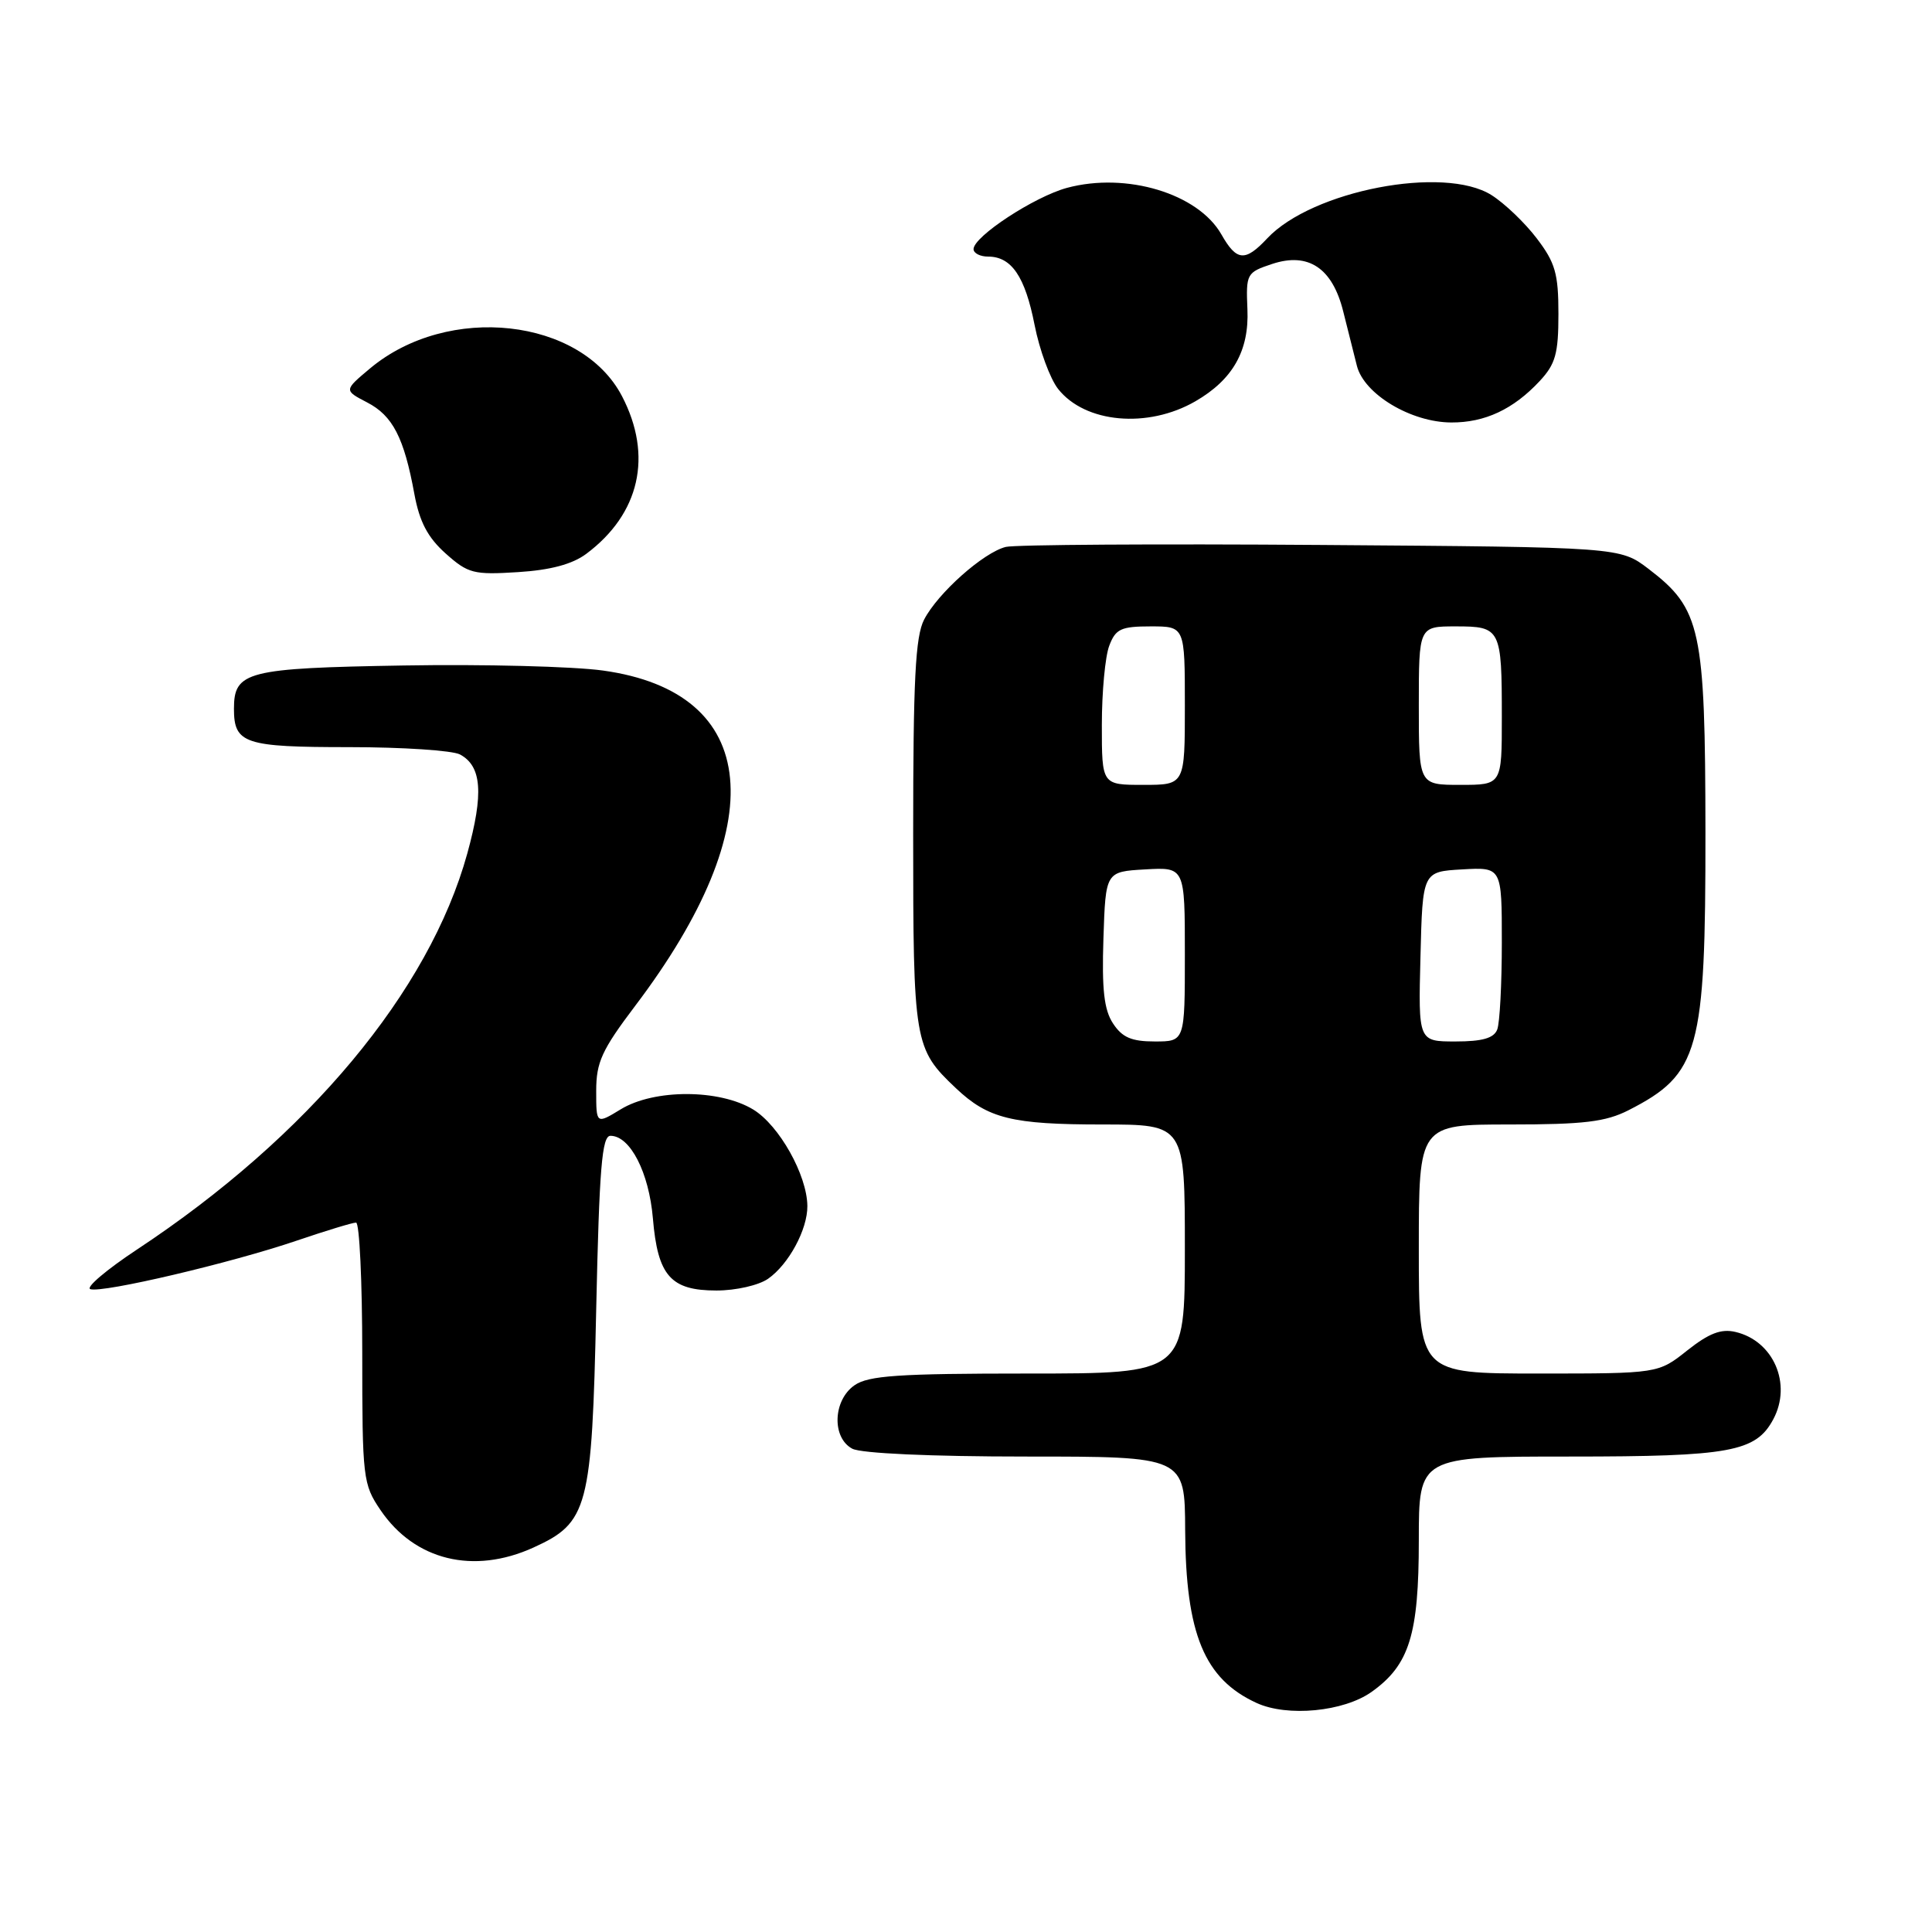 <?xml version="1.0" encoding="UTF-8" standalone="no"?>
<!DOCTYPE svg PUBLIC "-//W3C//DTD SVG 1.1//EN" "http://www.w3.org/Graphics/SVG/1.1/DTD/svg11.dtd" >
<svg xmlns="http://www.w3.org/2000/svg" xmlns:xlink="http://www.w3.org/1999/xlink" version="1.1" viewBox="0 0 256 256">
 <g >
 <path fill="currentColor"
d=" M 181.75 224.18 C 186.75 220.62 188.00 216.60 188.00 204.10 C 188.00 193.00 188.00 193.00 208.05 193.00 C 229.26 193.00 232.66 192.38 234.97 188.06 C 237.47 183.38 235.00 177.67 229.96 176.49 C 228.06 176.04 226.45 176.66 223.57 178.94 C 219.72 182.00 219.72 182.00 203.86 182.00 C 188.00 182.00 188.00 182.00 188.00 165.50 C 188.00 149.00 188.00 149.00 200.04 149.00 C 209.88 149.00 212.76 148.65 215.79 147.11 C 225.17 142.32 226.00 139.31 225.98 110.28 C 225.95 83.30 225.39 80.69 218.44 75.38 C 214.66 72.50 214.66 72.50 175.08 72.21 C 153.31 72.05 134.50 72.17 133.27 72.47 C 130.31 73.21 124.26 78.59 122.45 82.10 C 121.29 84.33 121.00 90.10 121.00 110.50 C 121.00 138.22 121.12 138.95 126.66 144.19 C 130.92 148.22 134.08 149.00 146.07 149.00 C 157.00 149.00 157.00 149.00 157.00 165.50 C 157.00 182.00 157.00 182.00 136.22 182.00 C 119.04 182.00 115.06 182.27 113.22 183.56 C 110.37 185.55 110.20 190.50 112.93 191.96 C 114.09 192.58 123.33 193.00 135.93 193.00 C 157.00 193.00 157.00 193.00 157.04 202.75 C 157.11 216.50 159.57 222.47 166.50 225.65 C 170.58 227.53 178.06 226.81 181.75 224.18 Z  M 70.68 205.06 C 77.93 201.76 78.43 199.90 79.00 173.50 C 79.41 154.75 79.76 150.50 80.89 150.50 C 83.50 150.50 85.99 155.35 86.51 161.42 C 87.15 169.05 88.86 171.00 94.93 171.00 C 97.50 171.00 100.54 170.31 101.78 169.44 C 104.51 167.53 107.01 162.90 106.98 159.80 C 106.94 155.70 103.25 149.12 99.81 147.02 C 95.34 144.30 86.69 144.28 82.25 146.99 C 79.00 148.97 79.00 148.97 79.00 144.54 C 79.00 140.75 79.75 139.12 84.15 133.30 C 102.47 109.13 100.80 91.75 79.90 88.85 C 75.93 88.30 64.04 88.00 53.49 88.18 C 32.69 88.53 31.00 88.96 31.00 93.92 C 31.00 98.54 32.40 99.00 46.27 99.00 C 53.34 99.00 59.95 99.44 60.95 99.97 C 63.84 101.52 64.11 105.14 61.92 113.09 C 56.87 131.37 40.85 150.58 18.15 165.57 C 14.10 168.25 11.32 170.61 11.97 170.82 C 13.57 171.36 30.63 167.35 39.29 164.40 C 43.17 163.08 46.72 162.00 47.18 162.00 C 47.63 162.00 48.00 169.77 48.00 179.27 C 48.00 195.90 48.09 196.67 50.43 200.11 C 54.95 206.76 62.74 208.67 70.68 205.06 Z  M 77.68 73.39 C 84.78 68.09 86.53 60.39 82.42 52.50 C 77.01 42.12 59.37 40.17 49.03 48.82 C 45.57 51.72 45.57 51.72 48.64 53.32 C 52.03 55.07 53.54 57.98 54.91 65.48 C 55.59 69.15 56.67 71.21 59.05 73.34 C 62.03 76.00 62.76 76.18 68.63 75.81 C 72.95 75.54 75.84 74.76 77.68 73.39 Z  M 158.40 53.17 C 163.35 50.31 165.53 46.47 165.29 40.99 C 165.09 36.26 165.18 36.10 168.58 34.97 C 173.37 33.39 176.55 35.52 177.98 41.25 C 178.56 43.59 179.38 46.84 179.80 48.49 C 180.76 52.24 186.97 55.96 192.30 55.98 C 196.75 56.00 200.52 54.24 204.00 50.51 C 206.11 48.25 206.50 46.88 206.50 41.59 C 206.50 36.26 206.08 34.80 203.63 31.59 C 202.06 29.52 199.36 26.94 197.63 25.85 C 191.34 21.88 173.87 25.25 167.92 31.58 C 164.98 34.72 163.86 34.62 161.84 31.06 C 158.75 25.64 149.26 22.78 141.39 24.89 C 137.06 26.06 129.00 31.34 129.00 33.01 C 129.00 33.55 129.87 34.00 130.93 34.00 C 134.03 34.00 135.83 36.64 137.09 43.07 C 137.74 46.37 139.14 50.18 140.20 51.53 C 143.77 56.07 152.09 56.82 158.40 53.17 Z  M 147.48 135.61 C 146.29 133.80 145.99 131.10 146.21 124.36 C 146.50 115.50 146.50 115.50 151.75 115.20 C 157.00 114.90 157.00 114.90 157.00 126.45 C 157.00 138.00 157.00 138.00 153.02 138.00 C 149.93 138.00 148.70 137.47 147.48 135.61 Z  M 188.22 126.75 C 188.50 115.50 188.50 115.50 193.75 115.20 C 199.00 114.90 199.00 114.90 199.00 124.87 C 199.00 130.35 198.73 135.55 198.39 136.42 C 197.95 137.56 196.43 138.00 192.86 138.00 C 187.93 138.00 187.93 138.00 188.22 126.75 Z  M 146.00 96.07 C 146.00 91.70 146.44 86.98 146.98 85.57 C 147.82 83.33 148.54 83.00 152.48 83.00 C 157.00 83.00 157.00 83.00 157.00 93.50 C 157.00 104.00 157.00 104.00 151.50 104.00 C 146.00 104.00 146.00 104.00 146.00 96.07 Z  M 188.00 93.50 C 188.00 83.00 188.00 83.00 192.89 83.00 C 198.86 83.00 199.00 83.28 199.00 95.08 C 199.00 104.00 199.00 104.00 193.50 104.00 C 188.00 104.00 188.00 104.00 188.00 93.50 Z "/>
</g>
</svg>